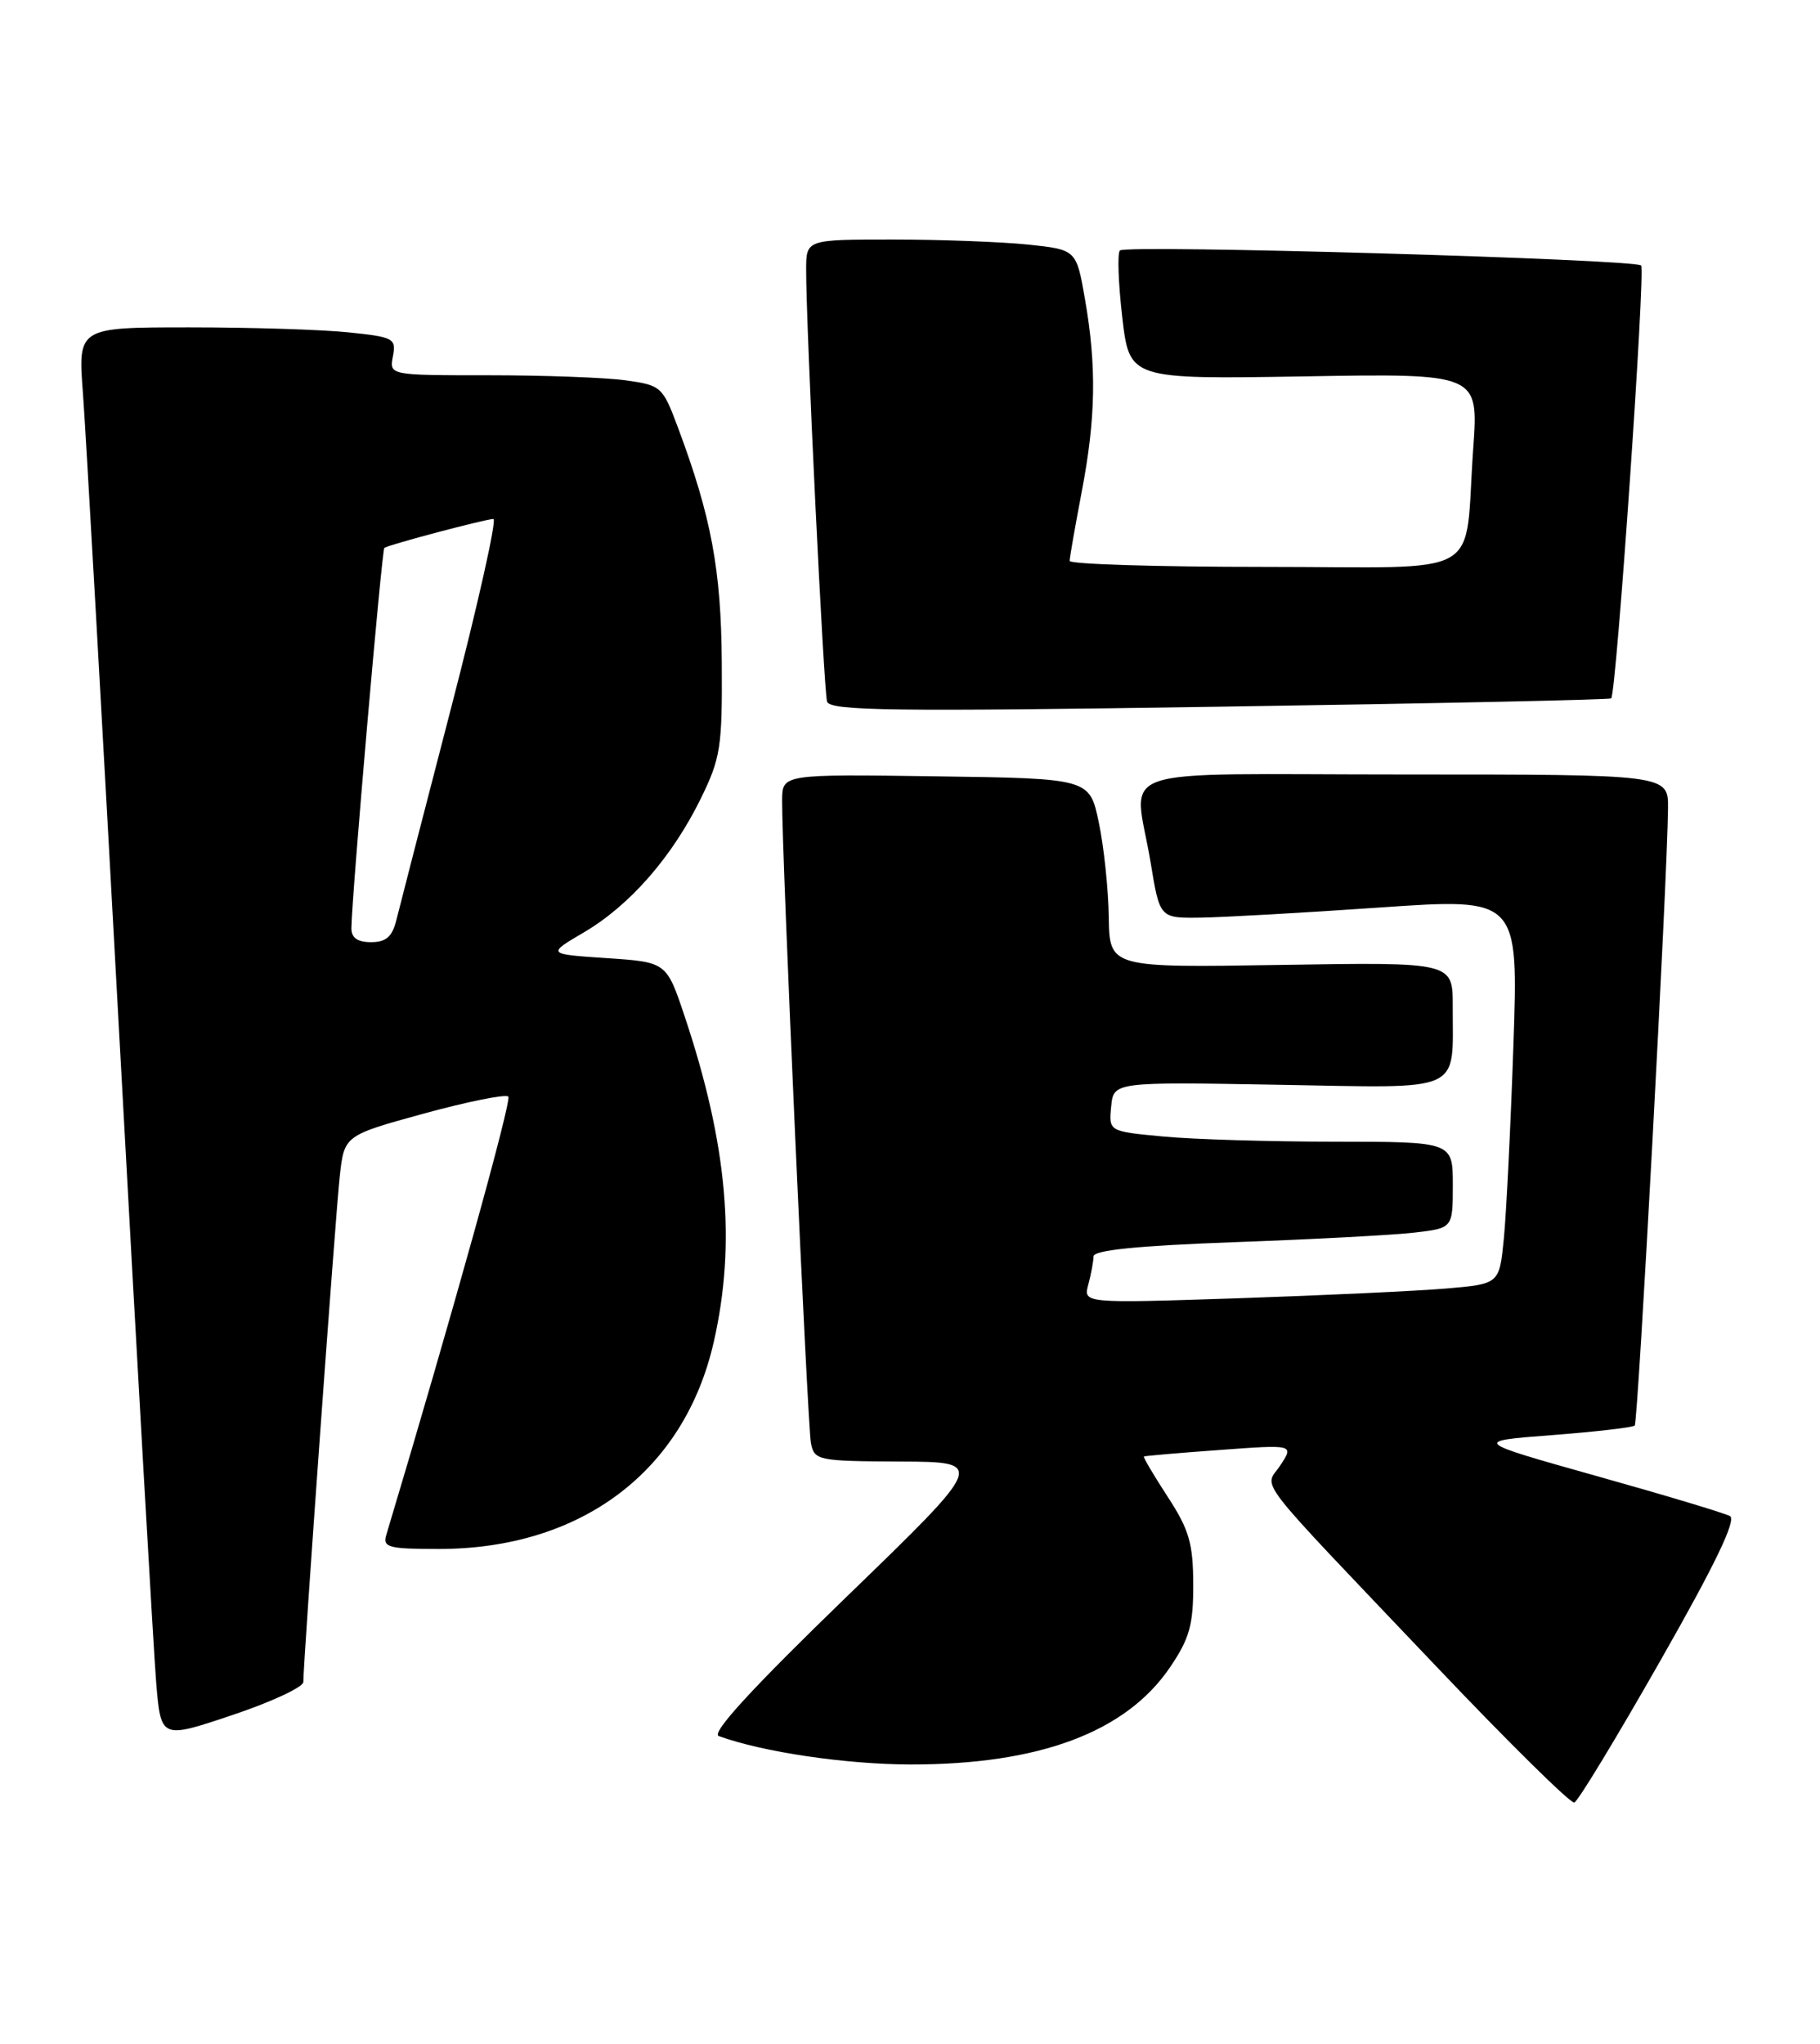<?xml version="1.0" encoding="UTF-8" standalone="no"?>
<!DOCTYPE svg PUBLIC "-//W3C//DTD SVG 1.1//EN" "http://www.w3.org/Graphics/SVG/1.1/DTD/svg11.dtd" >
<svg xmlns="http://www.w3.org/2000/svg" xmlns:xlink="http://www.w3.org/1999/xlink" version="1.1" viewBox="0 0 228 256">
 <g >
 <path fill="currentColor"
d=" M 207.99 208.01 C 214.87 195.94 217.56 190.34 216.72 189.88 C 216.05 189.51 208.53 187.25 200.00 184.86 C 184.50 180.50 184.50 180.50 194.43 179.74 C 199.89 179.32 204.55 178.78 204.79 178.54 C 205.21 178.13 208.89 109.92 208.96 101.25 C 209.00 97.00 209.00 97.00 176.00 97.00 C 138.11 97.00 142.09 95.62 144.15 108.06 C 145.29 115.00 145.29 115.00 150.40 114.93 C 153.20 114.89 163.31 114.32 172.86 113.66 C 190.23 112.46 190.23 112.46 189.59 130.98 C 189.24 141.17 188.70 152.05 188.39 155.16 C 187.83 160.81 187.83 160.81 181.16 161.38 C 177.50 161.69 165.77 162.24 155.10 162.60 C 135.70 163.24 135.70 163.24 136.34 160.87 C 136.69 159.57 136.98 157.99 136.99 157.36 C 137.00 156.57 142.50 156.02 154.75 155.57 C 164.51 155.22 174.64 154.68 177.25 154.37 C 182.00 153.81 182.00 153.81 182.00 148.41 C 182.00 143.00 182.00 143.00 167.25 142.99 C 159.14 142.99 149.44 142.70 145.70 142.34 C 138.90 141.70 138.90 141.70 139.20 138.60 C 139.50 135.50 139.50 135.50 160.10 135.86 C 183.67 136.27 181.96 137.04 181.99 126.00 C 182.00 120.50 182.00 120.50 160.50 120.85 C 139.00 121.20 139.00 121.20 138.90 114.85 C 138.85 111.36 138.29 106.03 137.65 103.00 C 136.50 97.50 136.50 97.50 117.25 97.23 C 98.00 96.96 98.00 96.96 97.98 100.23 C 97.93 106.67 101.16 178.55 101.59 180.75 C 102.02 182.91 102.46 183.00 112.77 183.05 C 123.50 183.10 123.50 183.10 106.04 200.00 C 94.23 211.43 89.05 217.07 90.04 217.43 C 95.57 219.44 105.93 220.97 114.04 220.99 C 130.20 221.01 141.06 216.95 146.58 208.81 C 149.02 205.21 149.50 203.50 149.48 198.43 C 149.47 193.31 148.97 191.58 146.28 187.46 C 144.53 184.77 143.19 182.50 143.30 182.42 C 143.41 182.34 147.68 181.97 152.80 181.60 C 162.10 180.92 162.10 180.92 160.41 183.50 C 158.41 186.56 156.38 183.94 179.95 208.73 C 188.99 218.25 196.77 225.91 197.22 225.76 C 197.68 225.61 202.52 217.62 207.99 208.01 Z  M 38.00 210.66 C 37.99 208.24 42.02 152.27 42.56 147.36 C 43.12 142.21 43.12 142.21 53.09 139.47 C 58.58 137.97 63.34 137.01 63.68 137.34 C 64.14 137.81 56.57 165.00 48.39 192.25 C 47.92 193.80 48.67 194.00 54.96 194.00 C 72.81 194.00 85.73 184.28 89.42 168.06 C 92.23 155.69 91.13 143.33 85.78 127.32 C 83.50 120.50 83.50 120.50 76.00 120.00 C 68.50 119.50 68.50 119.50 73.17 116.76 C 78.91 113.38 84.19 107.34 87.78 100.04 C 90.28 94.94 90.49 93.58 90.42 83.00 C 90.35 71.36 89.10 64.70 84.92 53.52 C 83.01 48.41 82.83 48.25 78.34 47.63 C 75.80 47.28 68.11 47.00 61.24 47.00 C 48.77 47.00 48.77 47.00 49.22 44.63 C 49.65 42.39 49.32 42.21 43.69 41.63 C 40.40 41.28 31.42 41.00 23.74 41.00 C 9.76 41.00 9.76 41.00 10.39 49.25 C 10.73 53.79 12.80 90.35 14.99 130.50 C 17.18 170.65 19.24 206.72 19.56 210.65 C 20.15 217.81 20.15 217.81 29.08 214.81 C 33.98 213.17 38.00 211.30 38.00 210.66 Z  M 201.84 87.47 C 202.49 86.87 206.15 33.82 205.59 33.25 C 204.79 32.46 141.05 30.62 140.30 31.37 C 139.96 31.70 140.10 35.47 140.59 39.74 C 141.50 47.50 141.50 47.50 163.37 47.14 C 185.23 46.77 185.23 46.77 184.56 56.14 C 183.37 72.81 186.56 71.00 158.42 71.00 C 144.99 71.00 134.00 70.66 134.00 70.25 C 134.00 69.84 134.68 65.97 135.50 61.66 C 137.28 52.38 137.39 45.90 135.92 37.47 C 134.84 31.27 134.84 31.27 128.77 30.63 C 125.44 30.29 117.82 30.00 111.85 30.00 C 101.00 30.00 101.00 30.00 100.99 33.75 C 100.97 40.75 103.19 86.49 103.61 87.87 C 103.96 89.03 111.85 89.13 152.77 88.51 C 179.57 88.11 201.65 87.64 201.84 87.47 Z  M 44.02 116.25 C 44.07 112.19 47.83 68.85 48.15 68.62 C 48.69 68.22 60.86 65.00 61.81 65.00 C 62.27 65.00 59.88 75.69 56.49 88.75 C 53.10 101.81 50.02 113.74 49.65 115.25 C 49.13 117.33 48.36 118.00 46.48 118.00 C 44.78 118.00 44.01 117.45 44.02 116.25 Z "/>
</g>
</svg>